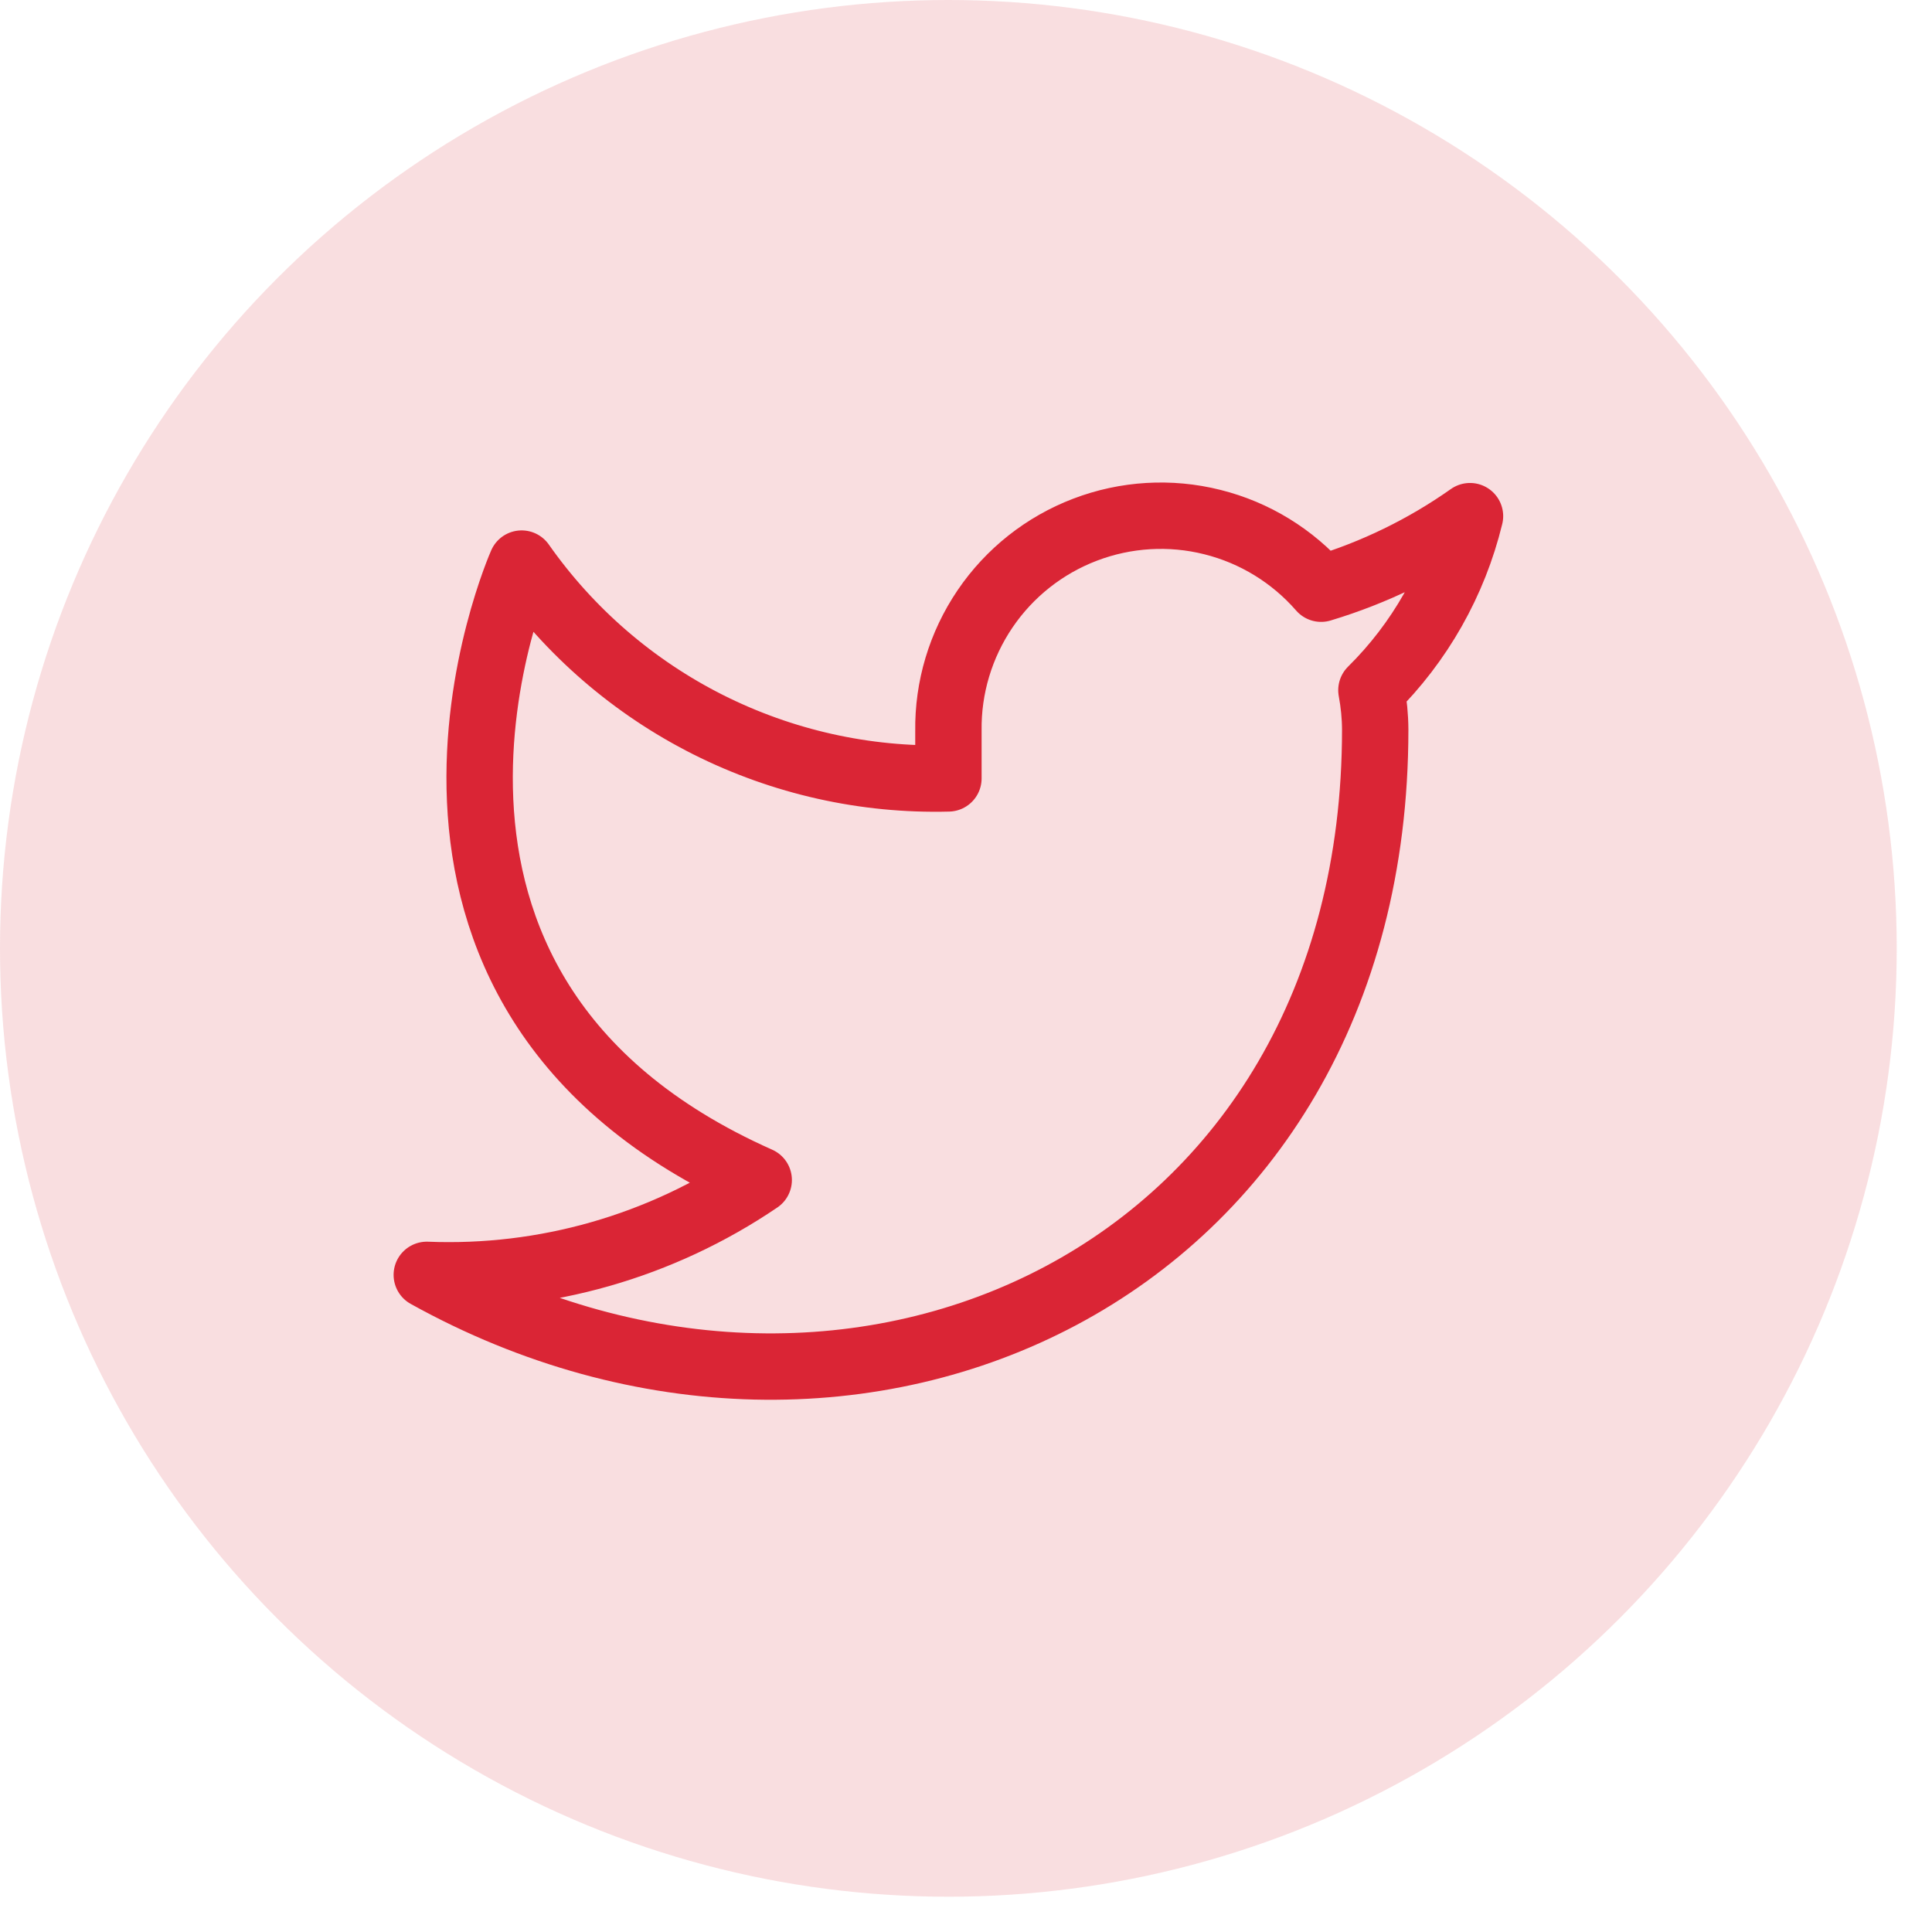 <svg width="31" height="31" viewBox="0 0 31 31" fill="none" xmlns="http://www.w3.org/2000/svg">
<circle opacity="0.15" cx="15.217" cy="15.217" r="15.217" fill="#DA2535"/>
<g clip-path="url(#clip0_92892_826)">
<path d="M23.587 8.282C22.859 8.796 22.052 9.189 21.198 9.446C20.74 8.92 20.131 8.546 19.453 8.377C18.776 8.207 18.063 8.25 17.411 8.499C16.758 8.748 16.198 9.191 15.806 9.769C15.414 10.347 15.208 11.031 15.218 11.729V12.49C13.881 12.525 12.556 12.228 11.361 11.627C10.166 11.025 9.139 10.138 8.37 9.043C8.37 9.043 5.326 15.891 12.174 18.934C10.607 19.998 8.741 20.532 6.848 20.456C13.696 24.261 22.066 20.456 22.066 11.706C22.065 11.494 22.044 11.283 22.005 11.075C22.781 10.309 23.329 9.342 23.587 8.282Z" stroke="#DA2535" stroke-width="1.065" stroke-linecap="round" stroke-linejoin="round"/>
</g>
<defs>
<clipPath id="clip0_92892_826">
<rect width="18.261" height="18.261" fill="white" transform="translate(6.087 6)"/>
</clipPath>
</defs>
</svg>
